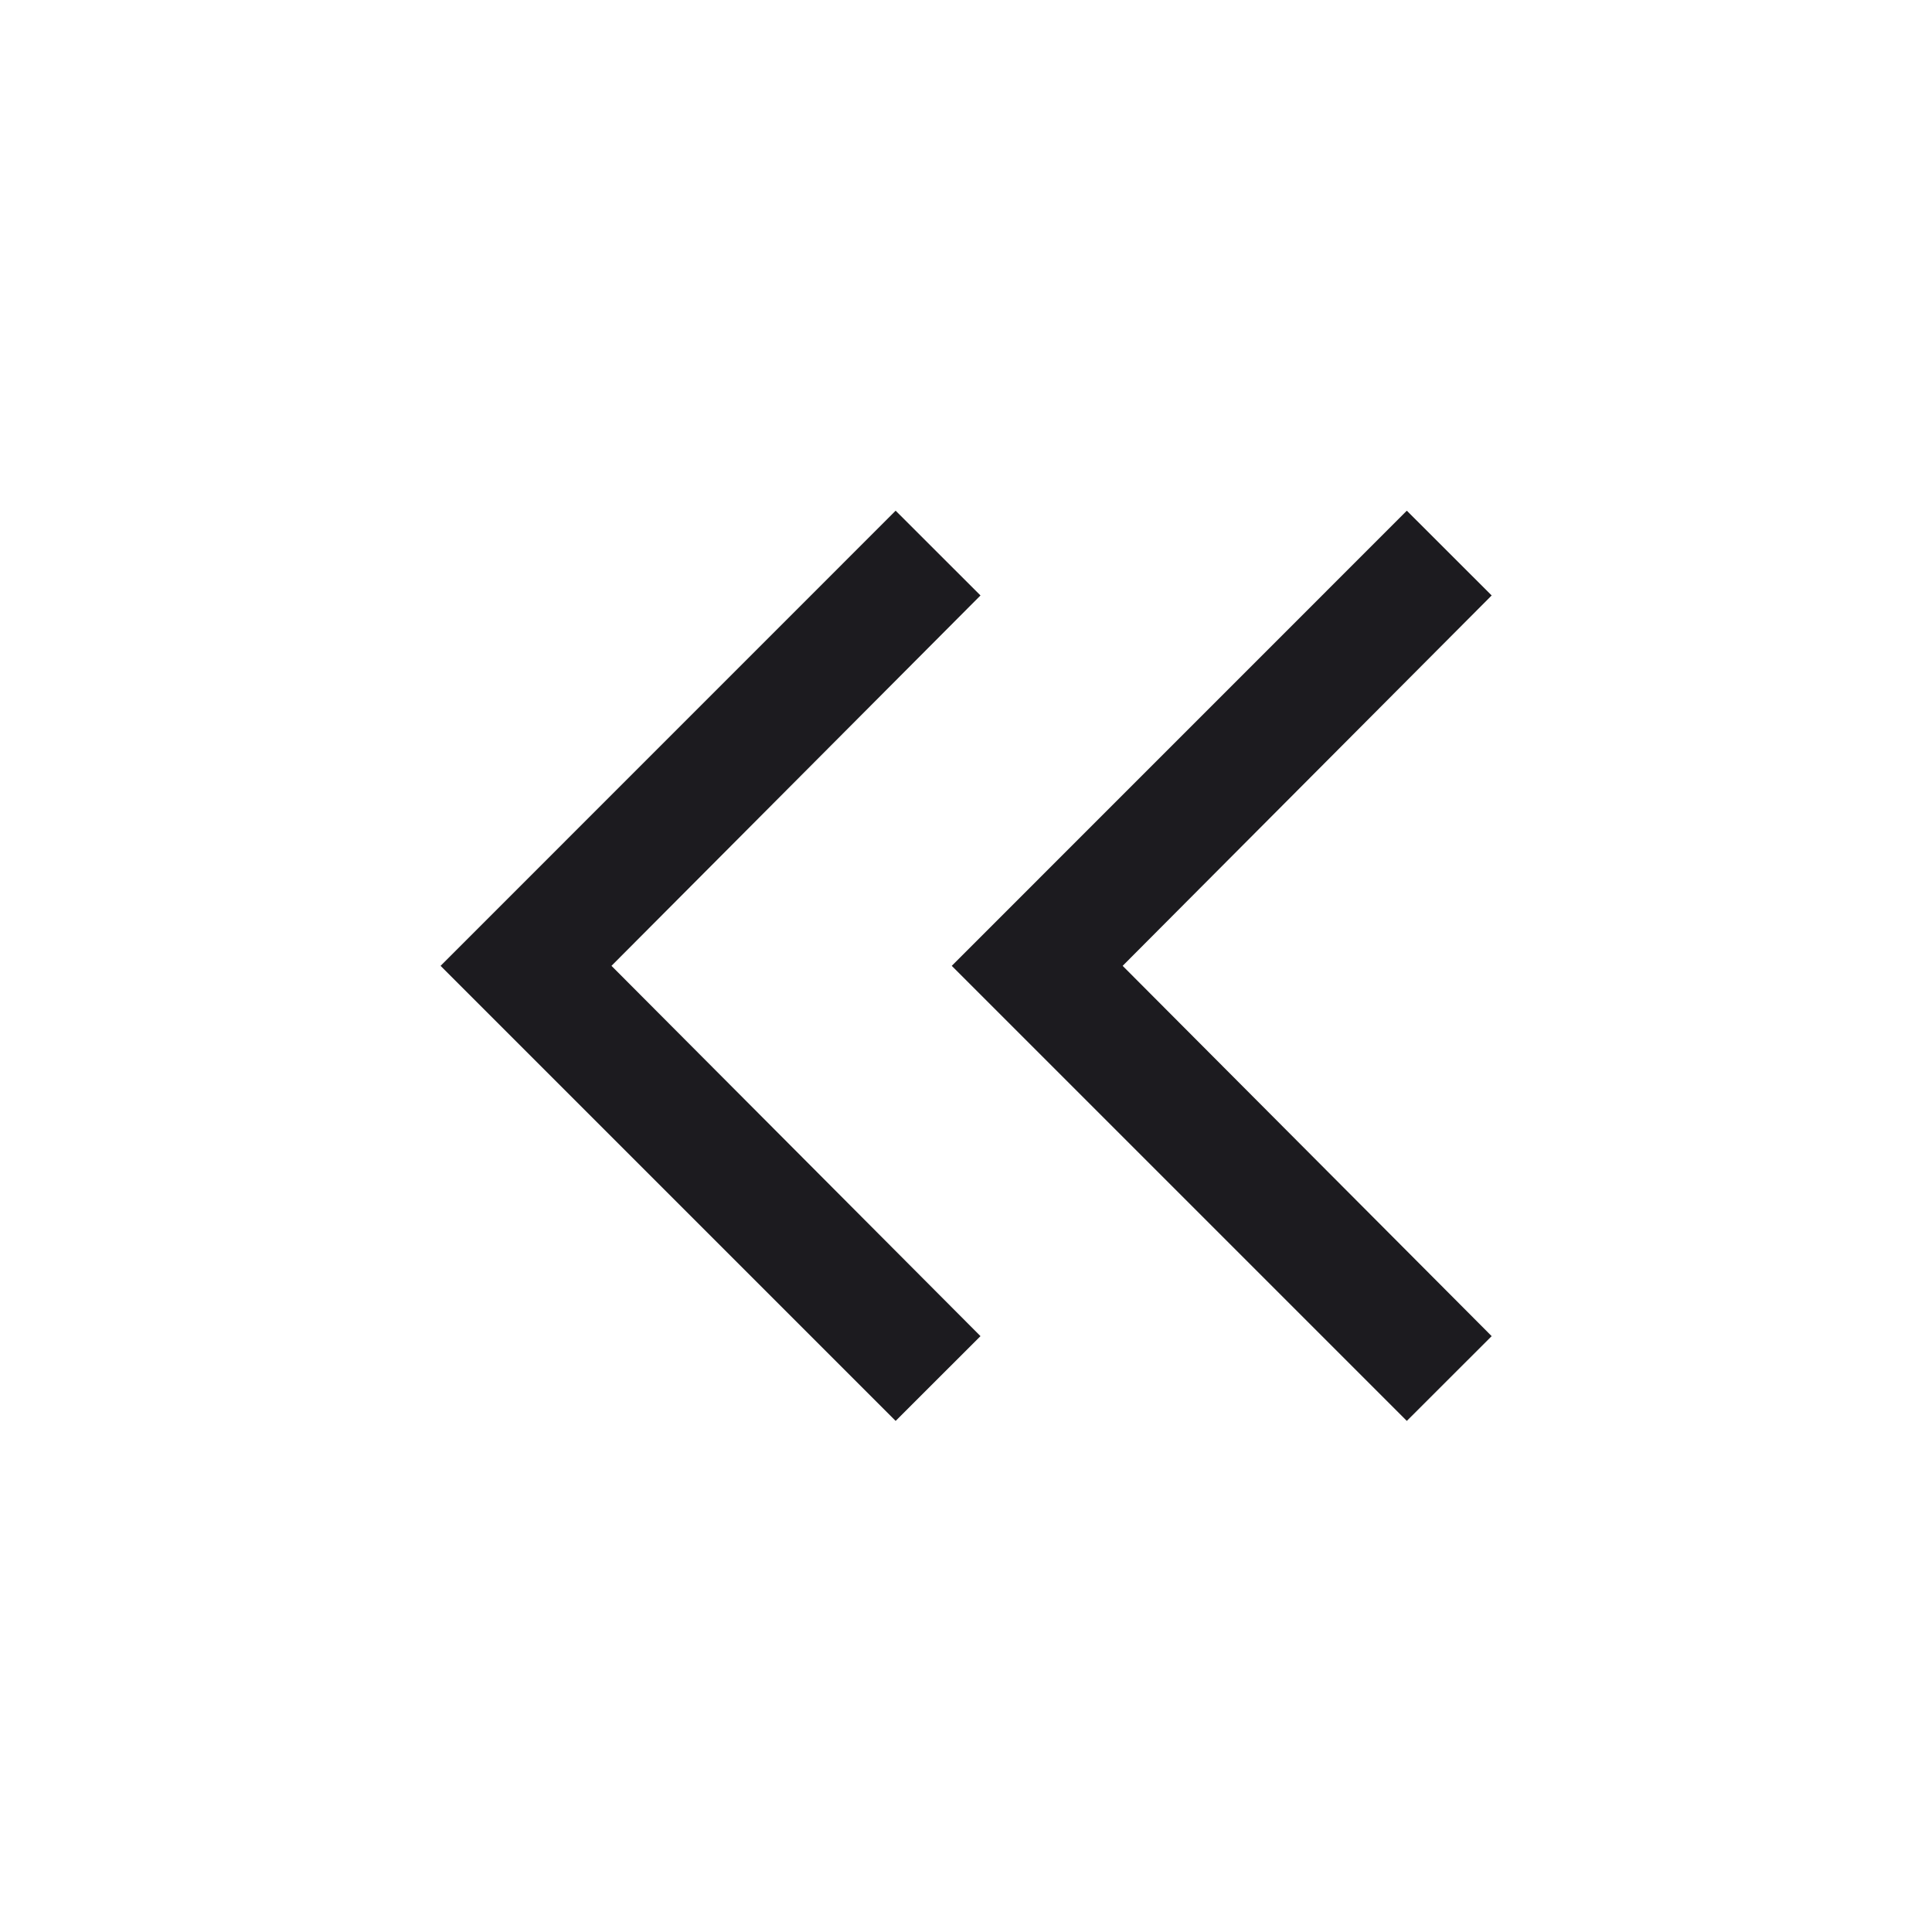 <svg width="24" height="24" viewBox="0 0 24 24" fill="none" xmlns="http://www.w3.org/2000/svg">
<mask id="mask0_1263_13405" style="mask-type:alpha" maskUnits="userSpaceOnUse" x="0" y="0" width="24" height="24">
<rect width="24" height="24" fill="#D9D9D9"/>
</mask>
<g mask="url(#mask0_1263_13405)">
<path d="M11.126 17.651L5.473 11.998L11.126 6.344L12.18 7.397L7.596 11.998L12.18 16.598L11.126 17.651ZM17.476 17.651L11.823 11.998L17.476 6.344L18.53 7.397L13.946 11.998L18.53 16.598L17.476 17.651Z" fill="#1C1B1F"/>
</g>
</svg>
